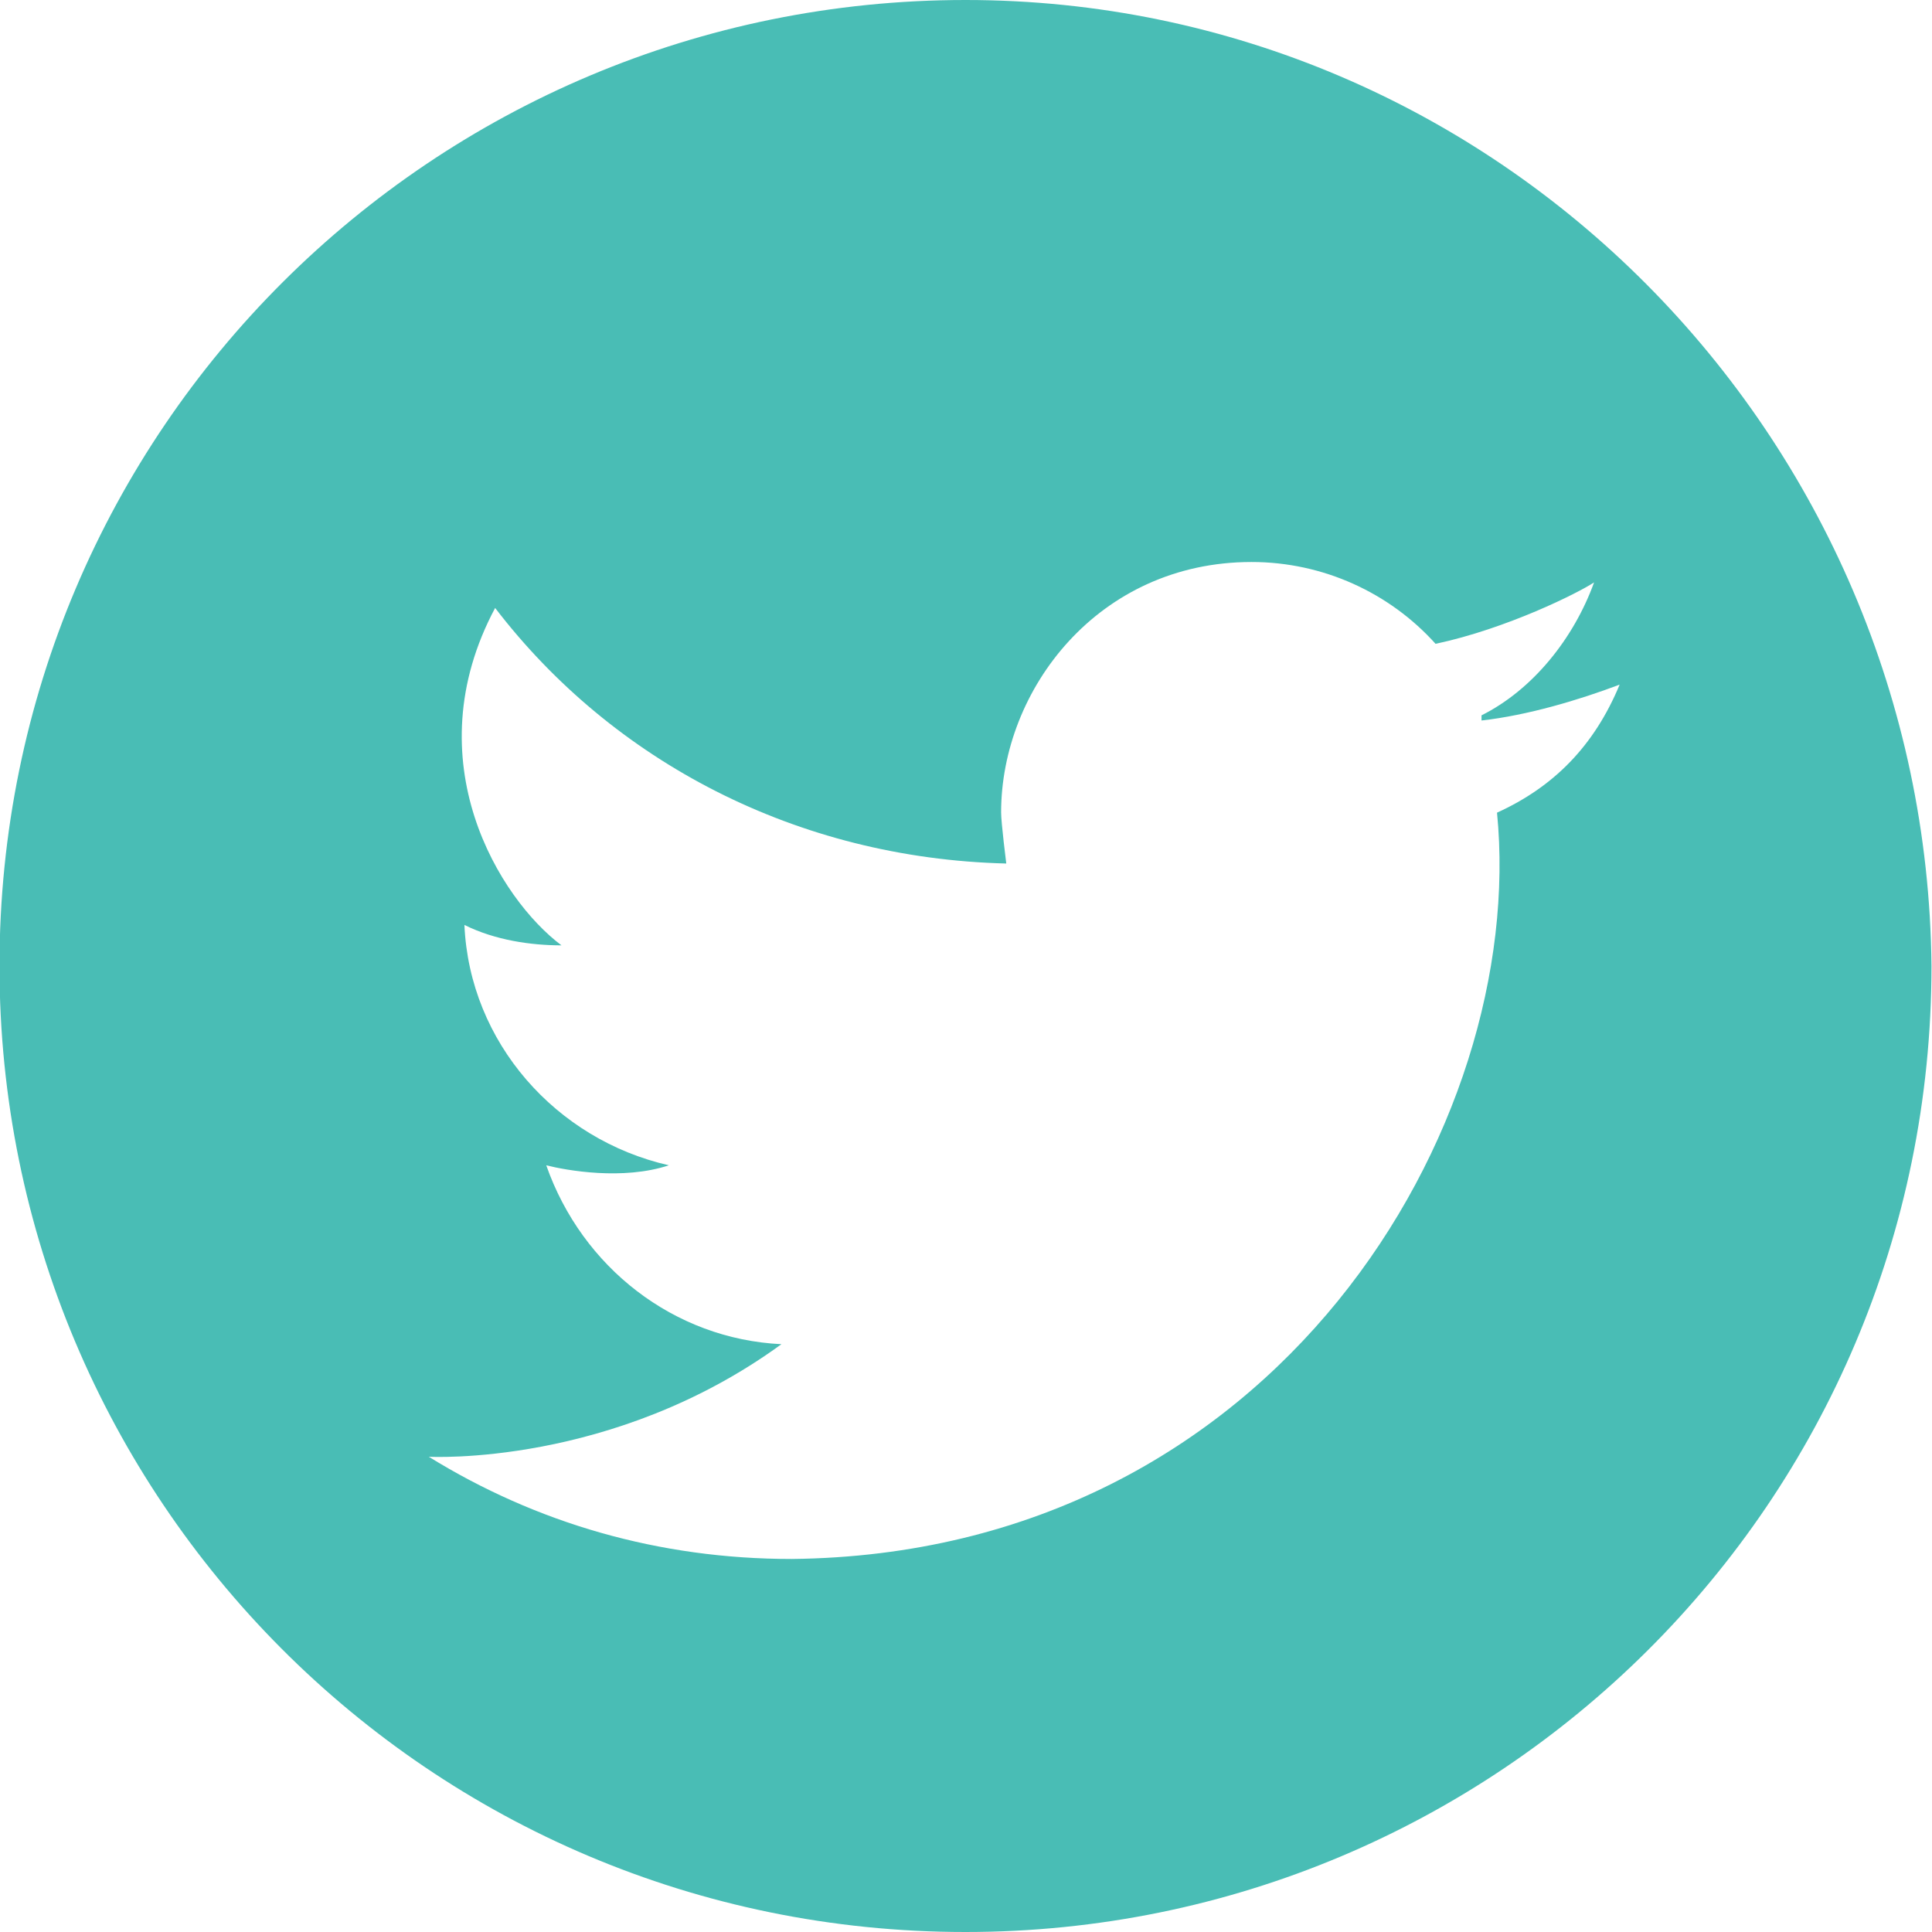 <?xml version="1.0" encoding="utf-8"?>
<!-- Generator: Adobe Illustrator 18.1.0, SVG Export Plug-In . SVG Version: 6.00 Build 0)  -->
<svg version="1.1" id="Layer_1" xmlns="http://www.w3.org/2000/svg" xmlns:xlink="http://www.w3.org/1999/xlink" x="0px" y="0px"
	 viewBox="21.8 464.8 748.4 748.4" enable-background="new 21.8 464.8 748.4 748.4" xml:space="preserve">
<path fill="#49BDB5" d="M395.8,464.8C189.9,464.8,21.6,631.1,21.6,839c0,205.9,166.3,374.2,374.2,374.2
	c205.9,0,374.2-166.3,374.2-374.2C768,633.1,601.7,464.8,395.8,464.8z M601.7,779.6c11.9,120.8-85.1,287.1-273.2,289.1
	c-51.5,0-99-13.9-140.6-39.6c0,0,71.3,4,136.6-43.6c-41.6-2-77.2-29.7-91.1-69.3c7.9,2,29.7,5.9,47.5,0
	c-43.6-9.9-77.2-47.5-79.2-93.1c11.9,5.9,25.7,7.9,37.6,7.9c-23.8-17.8-57.4-71.3-25.7-130.7c45.5,59.4,116.8,97,198,99
	c0,0-2-15.8-2-19.8c0-47.5,37.6-97,97-97c27.7,0,53.5,11.9,71.3,31.7c27.7-5.9,55.4-19.8,61.4-23.8c-7.9,21.8-23.8,41.6-43.6,51.5
	c0,0,0,0,0,2c17.8-2,37.6-7.9,53.5-13.9C639.3,753.9,623.5,769.7,601.7,779.6z"/>
</svg>
